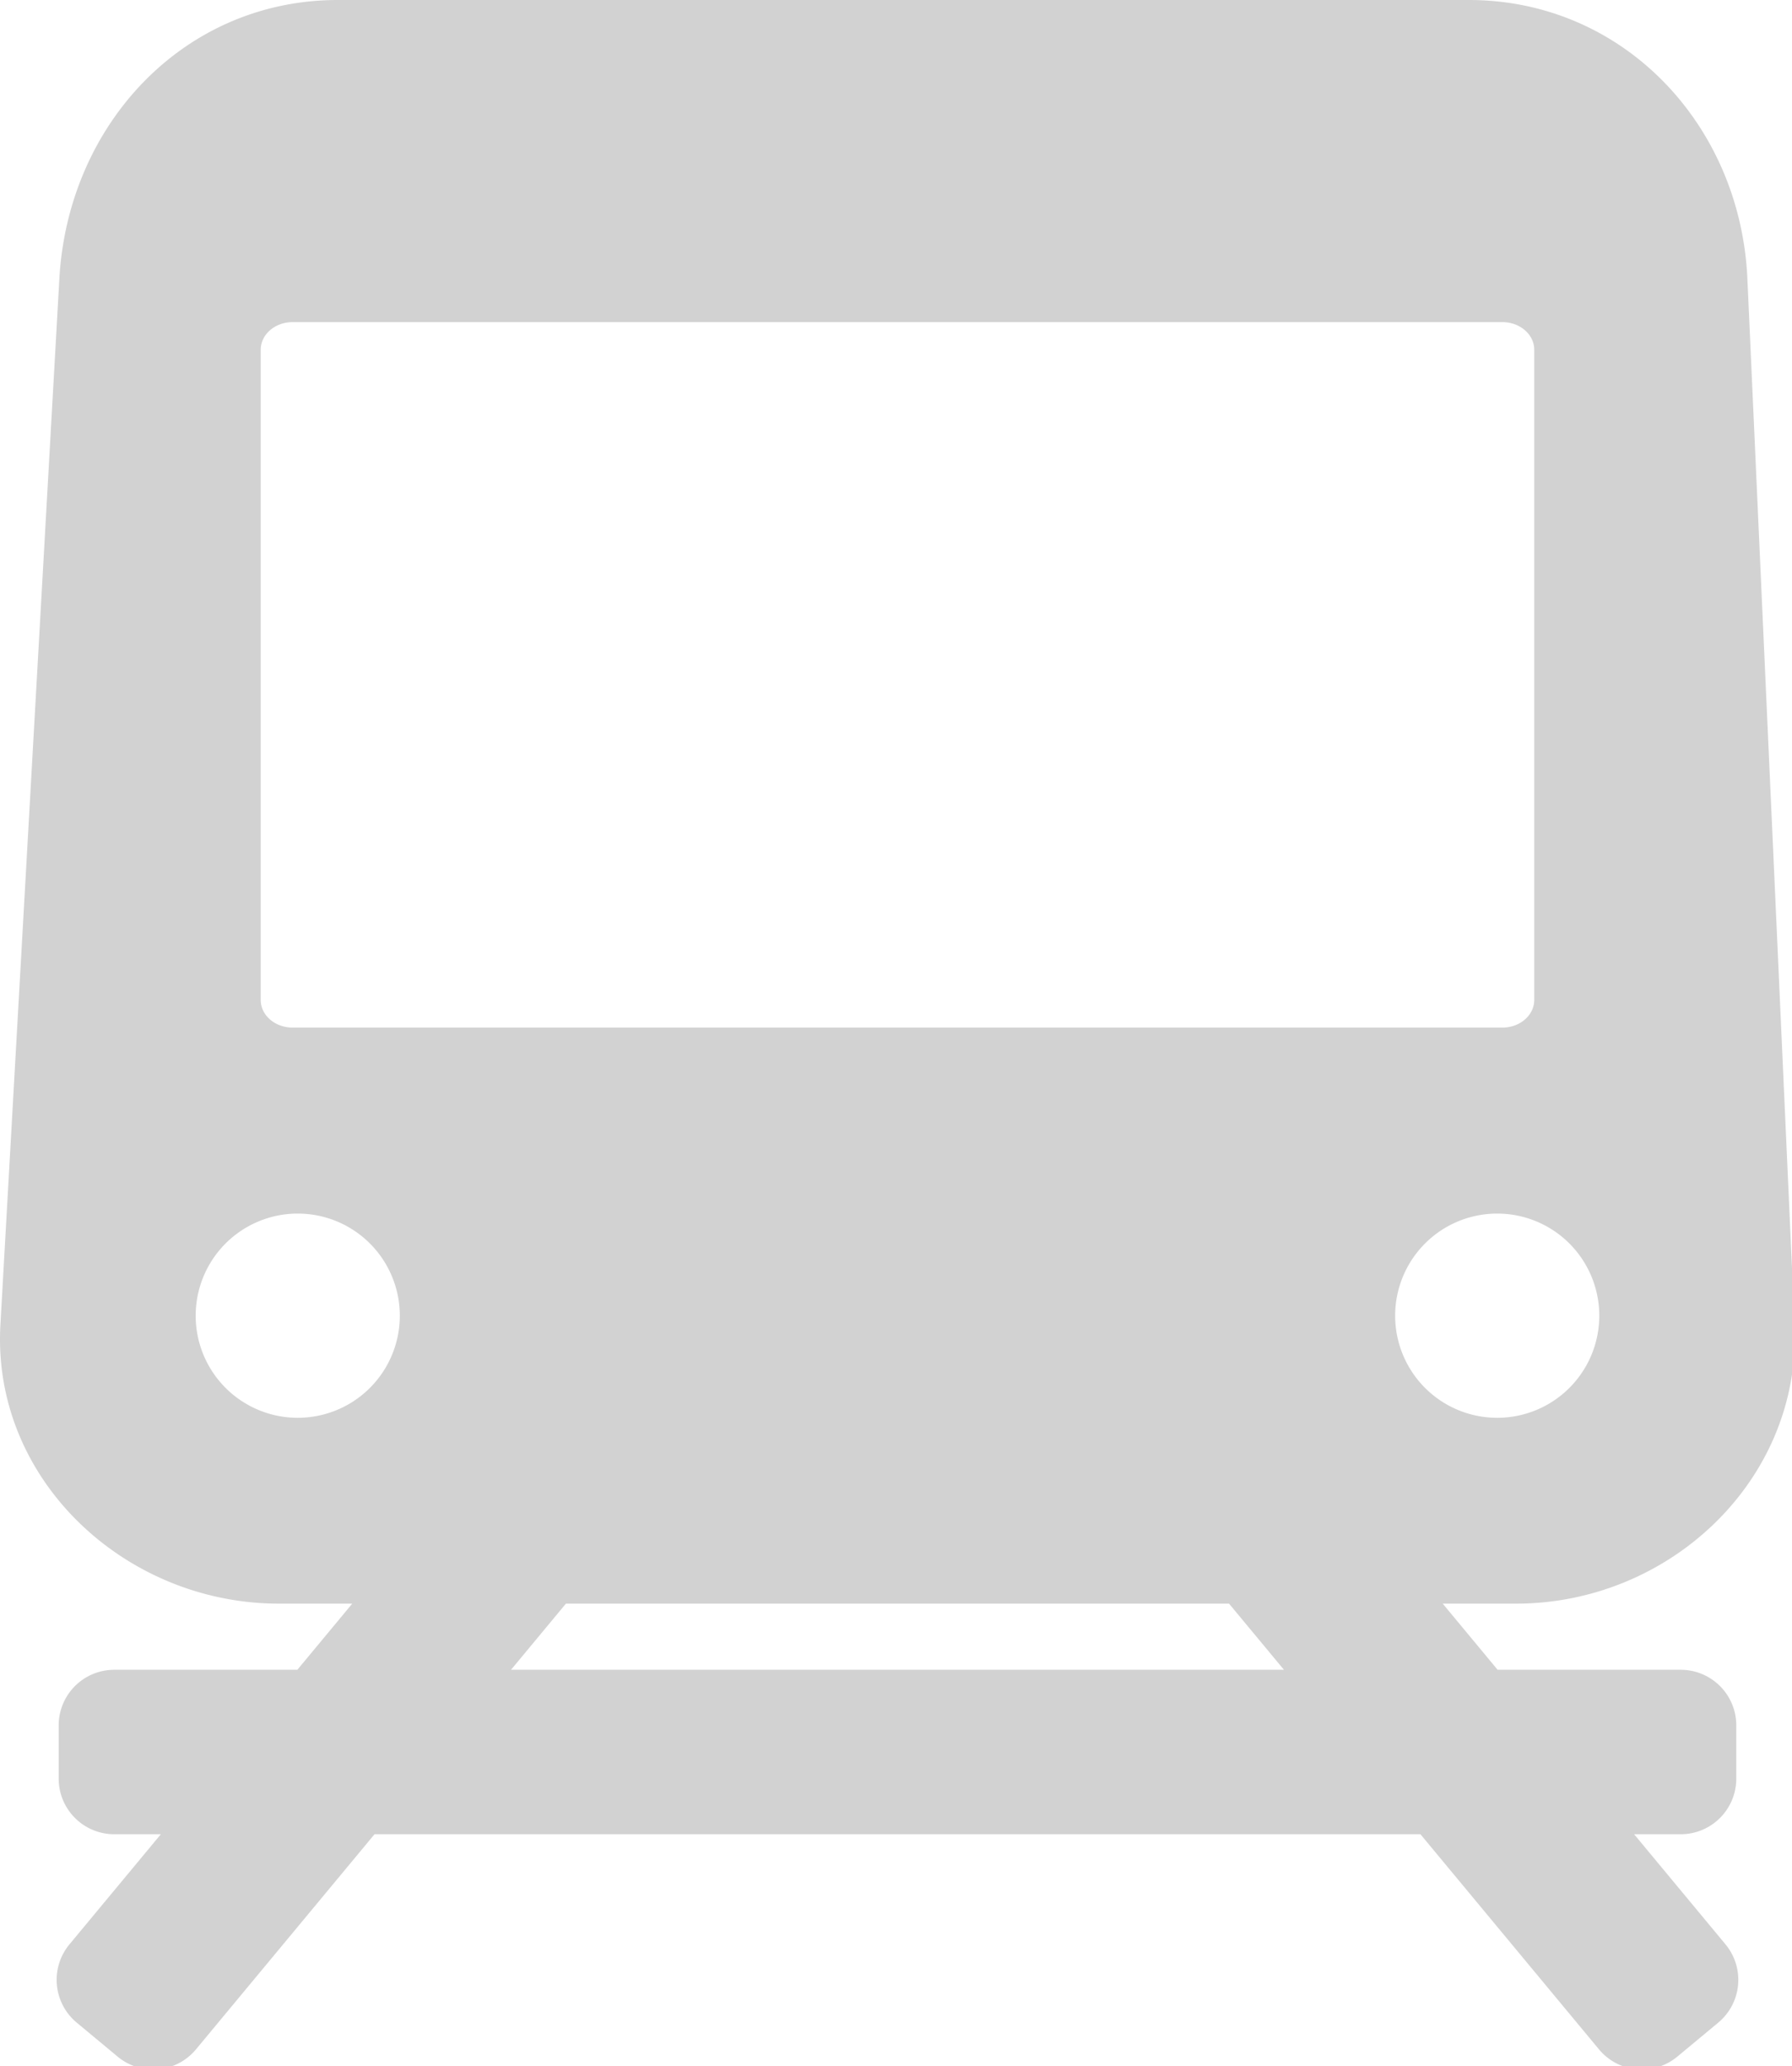 <?xml version="1.0" encoding="UTF-8" standalone="no"?>
<!-- Created with Inkscape (http://www.inkscape.org/) -->

<svg
   xmlns:dc="http://purl.org/dc/elements/1.1/"
   xmlns:cc="http://creativecommons.org/ns#"
   xmlns:rdf="http://www.w3.org/1999/02/22-rdf-syntax-ns#"
   xmlns:svg="http://www.w3.org/2000/svg"
   xmlns="http://www.w3.org/2000/svg"
   xmlns:sodipodi="http://sodipodi.sourceforge.net/DTD/sodipodi-0.dtd"
   xmlns:inkscape="http://www.inkscape.org/namespaces/inkscape"
   width="161.078mm"
   height="185.647mm"
   viewBox="0 0 161.078 185.647"
   version="1.1"
   id="svg1012"
   inkscape:version="0.92.2 5c3e80d, 2017-08-06"
   sodipodi:docname="metro.svg">
  <defs
     id="defs1006" />
  <sodipodi:namedview
     id="base"
     pagecolor="#000000"
     bordercolor="#666666"
     borderopacity="1.0"
     inkscape:pageopacity="0"
     inkscape:pageshadow="2"
     inkscape:zoom="0.58333333"
     inkscape:cx="-64.75807"
     inkscape:cy="339.30885"
     inkscape:document-units="mm"
     inkscape:current-layer="layer1"
     showgrid="false"
     inkscape:window-width="1440"
     inkscape:window-height="855"
     inkscape:window-x="1920"
     inkscape:window-y="181"
     inkscape:window-maximized="1"
     inkscape:snap-global="false" />
  <g
     inkscape:label="Layer 1"
     inkscape:groupmode="layer"
     id="layer1"
     transform="translate(111.917,-7.999)">
    <path
       style="opacity:1;vector-effect:none;fill:#d2d2d2;fill-opacity:1;stroke:none;stroke-width:5;stroke-linecap:round;stroke-linejoin:round;stroke-miterlimit:4;stroke-dasharray:none;stroke-dashoffset:0;stroke-opacity:1;paint-order:fill markers stroke"
       d="M 114.625,0 C 62.279,0 23.083,42.225 20.137,94.488 L 0.137,449.227 C -2.81,501.49 42.279,543.715 94.625,543.715 h 24.854 l -18.621,22.426 H 38.799 c -10.469,0 -18.896,8.429 -18.896,18.898 v 17.965 c 0,10.469 8.427,18.896 18.896,18.896 h 15.758 l -30.965,37.293 c -6.688,8.055 -5.588,19.923 2.467,26.611 l 13.822,11.477 c 8.055,6.688 19.923,5.588 26.611,-2.467 l 60.543,-72.914 h 137.758 79.258 137.758 l 60.543,72.914 c 6.688,8.055 18.557,9.155 26.611,2.467 l 13.822,-11.477 c 8.055,-6.688 9.155,-18.557 2.467,-26.611 l -30.965,-37.293 h 15.758 c 10.469,0 18.896,-8.427 18.896,-18.896 v -17.965 c 0,-10.469 -8.427,-18.898 -18.896,-18.898 h -62.059 l -18.621,-22.426 h 24.855 c 52.346,0 96.847,-42.195 94.488,-94.488 l -16,-354.738 C 590.35,42.195 550.567,0 498.221,0 Z M 99.258,109.215 H 509.588 c 5.996,0 10.822,4.188 10.822,9.389 v 220.414 c 0,5.201 -4.826,9.387 -10.822,9.387 H 99.258 c -5.996,0 -10.824,-4.186 -10.824,-9.387 V 118.604 c 0,-5.201 4.828,-9.389 10.824,-9.389 z m 1.736,302.248 a 34.621,34.621 0 0 1 34.621,34.621 34.621,34.621 0 0 1 -34.621,34.623 34.621,34.621 0 0 1 -34.621,-34.623 34.621,34.621 0 0 1 34.621,-34.621 z m 406.857,0 a 34.621,34.621 0 0 1 34.621,34.621 34.621,34.621 0 0 1 -34.621,34.623 34.621,34.621 0 0 1 -34.621,-34.623 34.621,34.621 0 0 1 34.621,-34.621 z M 191.955,543.715 h 224.934 l 18.621,22.426 h -91.459 -79.258 -91.459 z"
       transform="matrix(0.265,0,0,0.265,-111.917,7.999)"
       id="rect1780"
       inkscape:connector-curvature="0" />
    <g
       transform="matrix(1.53,0,0,1.53,212.343,-63.73)"
       id="g1815">
      <g
         id="g1799"
         transform="translate(-1.604,6.094)">
        <g
           transform="matrix(0.691,0,0,0.691,-23.281,36.376)"
           id="g1789">
          <g
             id="g1785"
             transform="matrix(0.866,0,0,0.866,7.213,-0.697)" />
          <g
             transform="matrix(0.866,0,0,0.866,118.716,-0.697)"
             id="g1787" />
        </g>
        <g
           id="g1797"
           transform="matrix(0.691,0,0,0.691,-8.443,36.376)">
          <g
             transform="matrix(0.866,0,0,0.866,7.213,-0.697)"
             id="g1793" />
          <g
             id="g1795"
             transform="matrix(0.866,0,0,0.866,118.716,-0.697)" />
        </g>
      </g>
      <g
         transform="translate(102.311,6.094)"
         id="g1813">
        <g
           id="g1805"
           transform="matrix(0.691,0,0,0.691,-23.281,36.376)">
          <g
             transform="matrix(0.866,0,0,0.866,7.213,-0.697)"
             id="g1801" />
          <g
             id="g1803"
             transform="matrix(0.866,0,0,0.866,118.716,-0.697)" />
        </g>
        <g
           transform="matrix(0.691,0,0,0.691,-8.443,36.376)"
           id="g1811">
          <g
             id="g1807"
             transform="matrix(0.866,0,0,0.866,7.213,-0.697)" />
          <g
             transform="matrix(0.866,0,0,0.866,118.716,-0.697)"
             id="g1809" />
        </g>
      </g>
    </g>
    <g
       id="g1881"
       transform="matrix(1.53,0,0,1.53,320.122,-54.404)">
      <g
         transform="matrix(0.691,0,0,0.691,-23.281,36.376)"
         id="g1873">
        <g
           id="g1869"
           transform="matrix(0.866,0,0,0.866,7.213,-0.697)" />
        <g
           transform="matrix(0.866,0,0,0.866,118.716,-0.697)"
           id="g1871" />
      </g>
      <g
         id="g1879"
         transform="matrix(0.691,0,0,0.691,-8.443,36.376)">
        <g
           transform="matrix(0.866,0,0,0.866,7.213,-0.697)"
           id="g1875" />
        <g
           id="g1877"
           transform="matrix(0.866,0,0,0.866,118.716,-0.697)" />
      </g>
    </g>
    <g
       id="g1913"
       transform="matrix(1.53,0,0,1.53,325.282,-63.73)">
      <g
         transform="translate(-1.604,6.094)"
         id="g1897">
        <g
           id="g1889"
           transform="matrix(0.691,0,0,0.691,-23.281,36.376)">
          <g
             transform="matrix(0.866,0,0,0.866,7.213,-0.697)"
             id="g1885" />
          <g
             id="g1887"
             transform="matrix(0.866,0,0,0.866,118.716,-0.697)" />
        </g>
        <g
           transform="matrix(0.691,0,0,0.691,-8.443,36.376)"
           id="g1895">
          <g
             id="g1891"
             transform="matrix(0.866,0,0,0.866,7.213,-0.697)" />
          <g
             transform="matrix(0.866,0,0,0.866,118.716,-0.697)"
             id="g1893" />
        </g>
      </g>
      <g
         id="g1911"
         transform="translate(102.311,6.094)">
        <g
           transform="matrix(0.691,0,0,0.691,-23.281,36.376)"
           id="g1903">
          <g
             id="g1899"
             transform="matrix(0.866,0,0,0.866,7.213,-0.697)" />
          <g
             transform="matrix(0.866,0,0,0.866,118.716,-0.697)"
             id="g1901" />
        </g>
        <g
           id="g1909"
           transform="matrix(0.691,0,0,0.691,-8.443,36.376)">
          <g
             transform="matrix(0.866,0,0,0.866,7.213,-0.697)"
             id="g1905" />
          <g
             id="g1907"
             transform="matrix(0.866,0,0,0.866,118.716,-0.697)" />
        </g>
      </g>
    </g>
  </g>
</svg>
